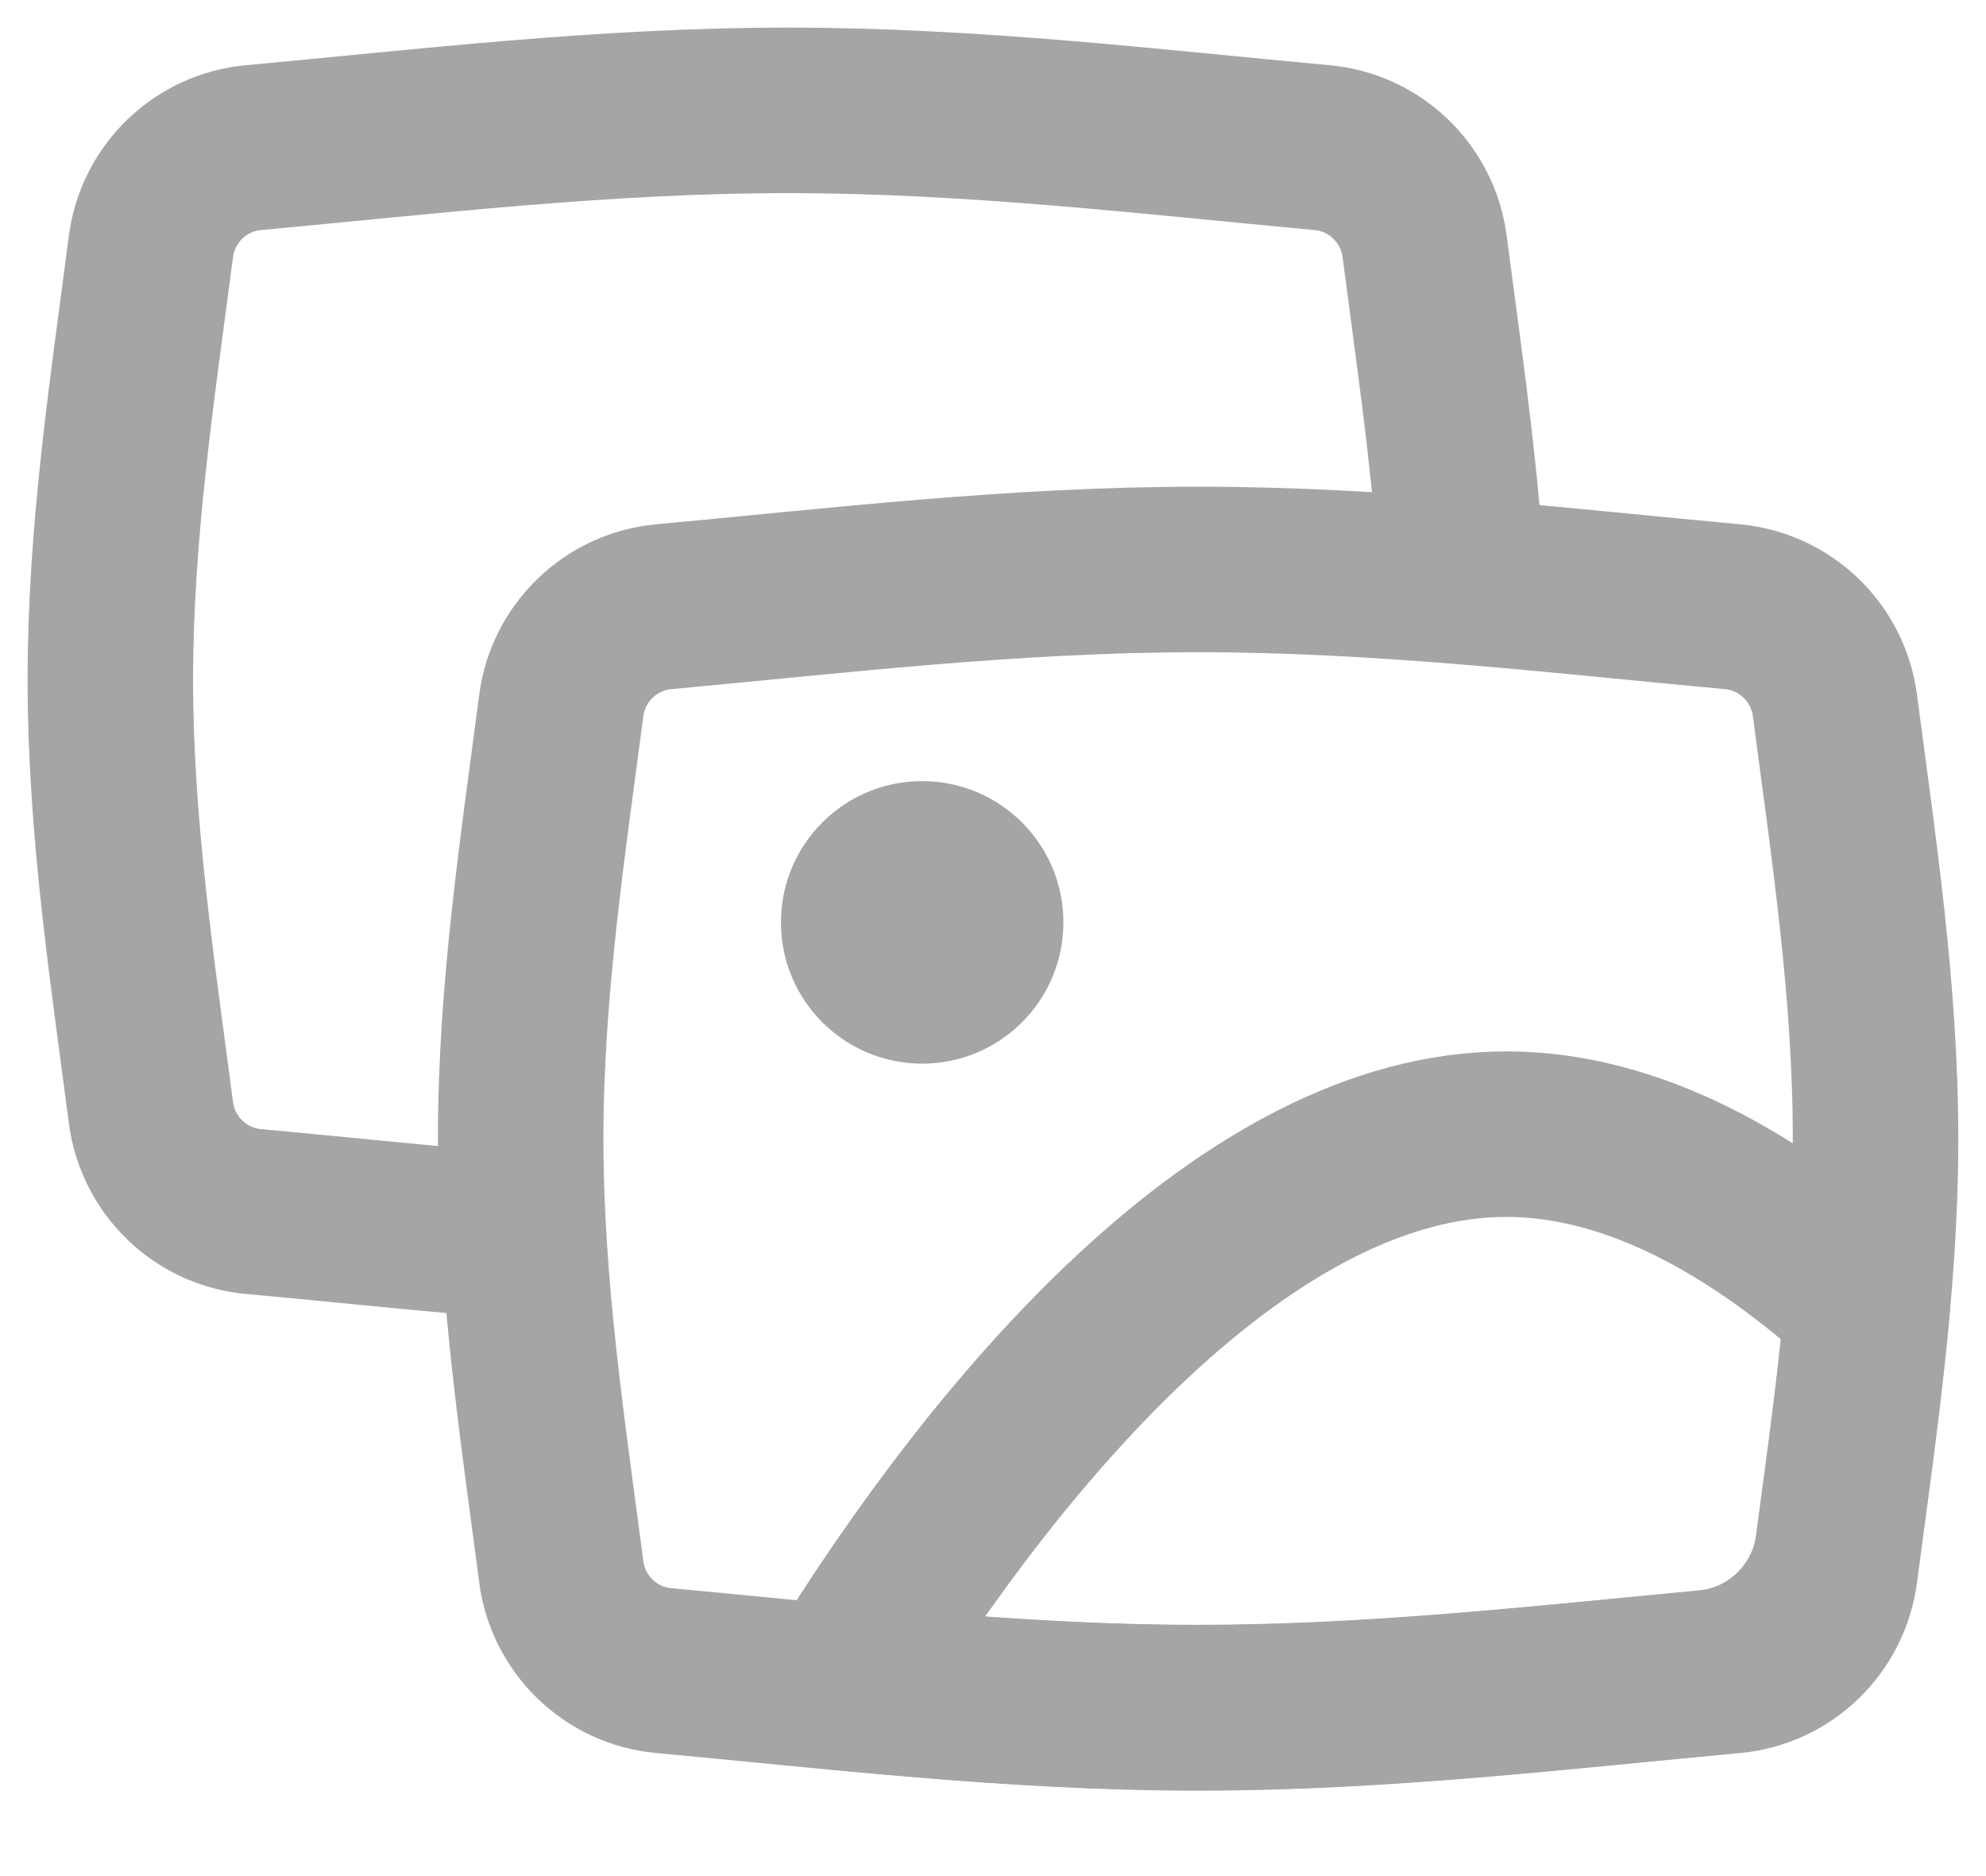 <svg width="18" height="17" viewBox="0 0 18 17" fill="none" xmlns="http://www.w3.org/2000/svg">
<path d="M13.235 4.993C13.165 4.049 13.028 3.127 12.912 2.233C12.85 1.755 12.464 1.382 11.984 1.338C10.435 1.195 8.812 1 7.14 1C5.469 1 3.846 1.195 2.296 1.338C1.816 1.382 1.43 1.755 1.368 2.233C1.205 3.491 1 4.805 1 6.158C1 7.51 1.205 8.825 1.368 10.082C1.43 10.56 1.816 10.934 2.296 10.978C2.961 11.039 3.64 11.11 4.33 11.171" stroke="#A5A5A5" stroke-width="1.5"/>
<path d="M16.924 11.822C15.911 10.905 14.793 10.277 13.653 10.277C11.31 10.277 9.062 12.932 7.609 15.289C8.666 15.388 9.751 15.473 10.858 15.473C12.219 15.473 13.548 15.344 14.832 15.219C15.046 15.198 15.259 15.178 15.47 15.158C16.084 15.1 16.579 14.621 16.66 14.009C16.673 13.912 16.686 13.815 16.699 13.716C16.782 13.097 16.867 12.465 16.924 11.822Z" stroke="#A5A5A5" stroke-width="1.5" stroke-linecap="round" stroke-linejoin="round"/>
<path d="M8.358 9.638C9.065 9.638 9.638 9.065 9.638 8.358C9.638 7.651 9.065 7.078 8.358 7.078C7.651 7.078 7.078 7.651 7.078 8.358C7.078 9.065 7.651 9.638 8.358 9.638Z" fill="#A5A5A5"/>
<path d="M5.087 14.242C5.149 14.72 5.535 15.094 6.015 15.138C7.565 15.281 9.187 15.476 10.859 15.476C12.531 15.476 14.153 15.281 15.703 15.138C16.183 15.094 16.569 14.72 16.631 14.242C16.795 12.985 16.999 11.67 16.999 10.318C16.999 8.966 16.795 7.651 16.631 6.393C16.569 5.916 16.183 5.542 15.703 5.498C14.153 5.355 12.531 5.16 10.859 5.16C9.187 5.16 7.565 5.355 6.015 5.498C5.535 5.542 5.149 5.916 5.087 6.393C4.923 7.651 4.719 8.966 4.719 10.318C4.719 11.67 4.923 12.985 5.087 14.242Z" stroke="#A5A5A5" stroke-width="1.5"/>
</svg>
